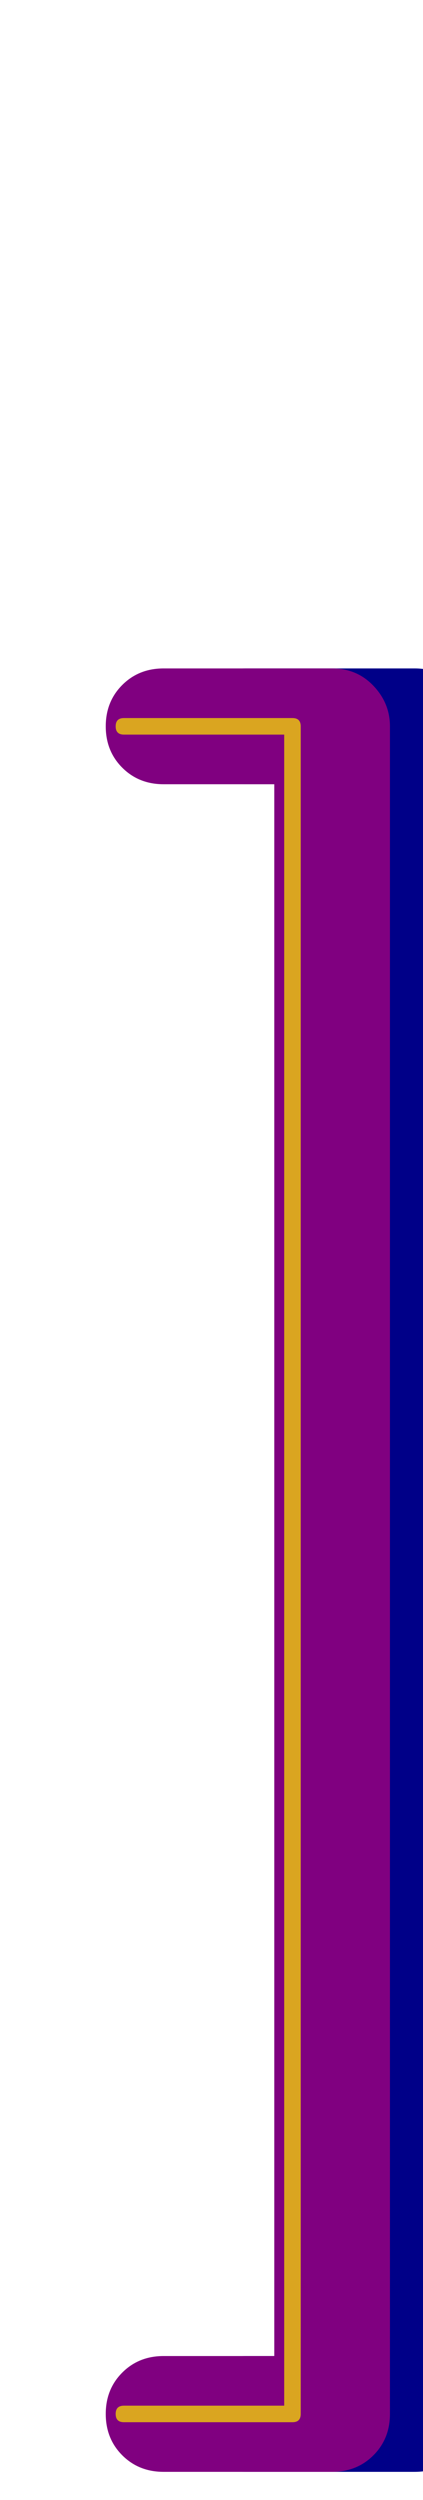 <svg xmlns="http://www.w3.org/2000/svg" id="glyph64" viewBox="0 0 256 1511">
  <defs/>
  <path fill="#000088" d="M251,404 Q266,404 276,414.5 Q286,425 286,439 L286,1459 Q286,1474 276,1484 Q266,1494 251,1494 L149,1494 Q134,1494 124,1484 Q114,1474 114,1459 Q114,1444 124,1434 Q134,1424 149,1424 L216,1424 L216,474 L149,474 Q134,474 124,464 Q114,454 114,439 Q114,424 124,414 Q134,404 149,404 Z"/>
  <path fill="#800080" d="M201,404 Q216,404 226,414.5 Q236,425 236,439 L236,1459 Q236,1474 226,1484 Q216,1494 201,1494 L99,1494 Q84,1494 74,1484 Q64,1474 64,1459 Q64,1444 74,1434 Q84,1424 99,1424 L166,1424 L166,474 L99,474 Q84,474 74,464 Q64,454 64,439 Q64,424 74,414 Q84,404 99,404 Z"/>
  <path fill="#daa520" d="M75,1464 Q70,1464 70,1459 Q70,1454 75,1454 L172,1454 L172,444 L75,444 Q70,444 70,439 Q70,434 75,434 L177,434 Q182,434 182,439 L182,1459 Q182,1464 177,1464 Z"/>
</svg>
